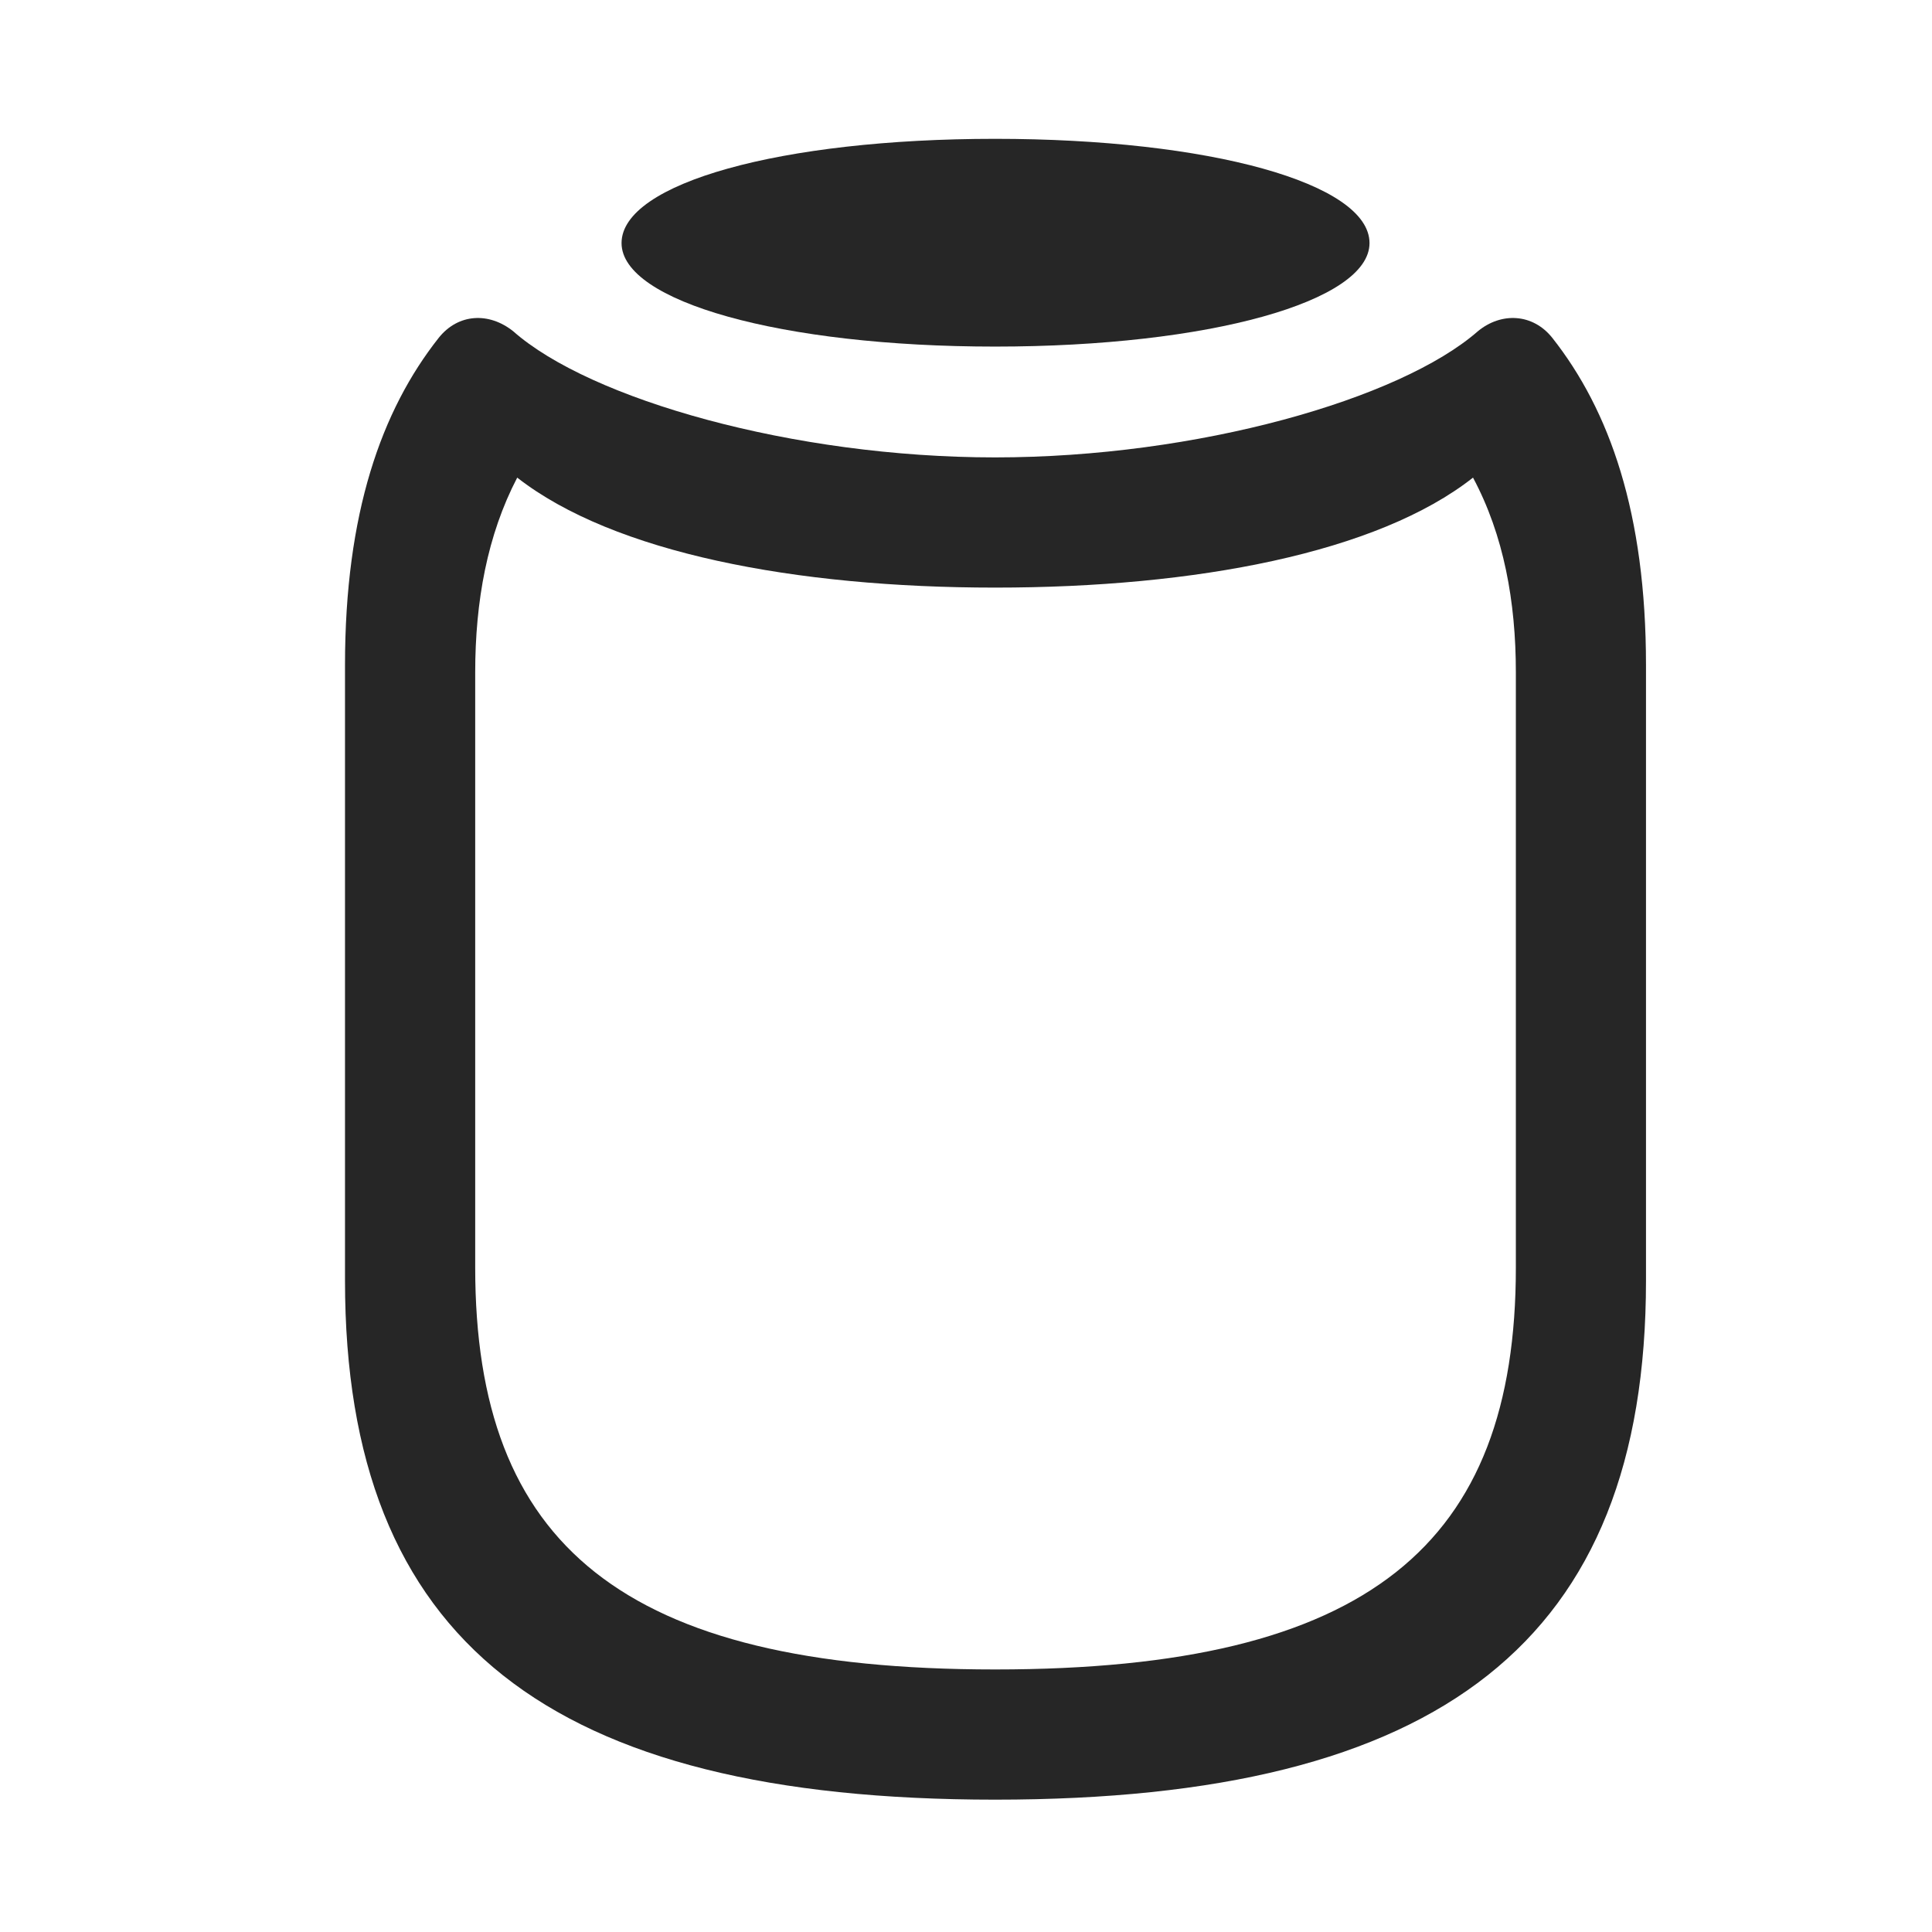 <svg width="28" height="28" viewBox="0 0 28 28" fill="none" xmlns="http://www.w3.org/2000/svg">
<g clip-path="url(#clip0_2124_24809)">
<path d="M14.422 26.082C20.879 26.082 23.855 23.785 23.855 18.559V9.641C23.855 7.437 23.328 5.949 22.496 4.895C22.215 4.543 21.758 4.52 21.418 4.801C20.293 5.785 17.352 6.629 14.422 6.629C11.492 6.629 8.551 5.785 7.438 4.801C7.086 4.52 6.641 4.543 6.359 4.895C5.527 5.949 5 7.437 5 9.641V18.559C5 23.785 7.965 26.082 14.422 26.082ZM14.422 24.195C9.008 24.195 6.887 22.379 6.887 18.371V9.746C6.887 8.715 7.062 7.754 7.496 6.922C8.891 8.012 11.527 8.516 14.422 8.516C17.328 8.516 19.965 8.012 21.348 6.922C21.793 7.754 21.969 8.715 21.969 9.746V18.371C21.969 22.379 19.848 24.195 14.422 24.195Z" fill="black" fill-opacity="0.85"/>
<path d="M14.422 5.023C17.527 5.023 19.848 4.367 19.848 3.523C19.848 2.656 17.527 2.012 14.422 2.012C11.316 2.012 9.008 2.656 9.008 3.523C9.008 4.367 11.316 5.023 14.422 5.023Z" fill="black" fill-opacity="0.85"/>
</g>
<defs>
<clipPath id="clip0_2124_24809">
<rect width="18.855" height="24.082" fill="white" transform="translate(5 2)"/>
</clipPath>
</defs>
</svg>
